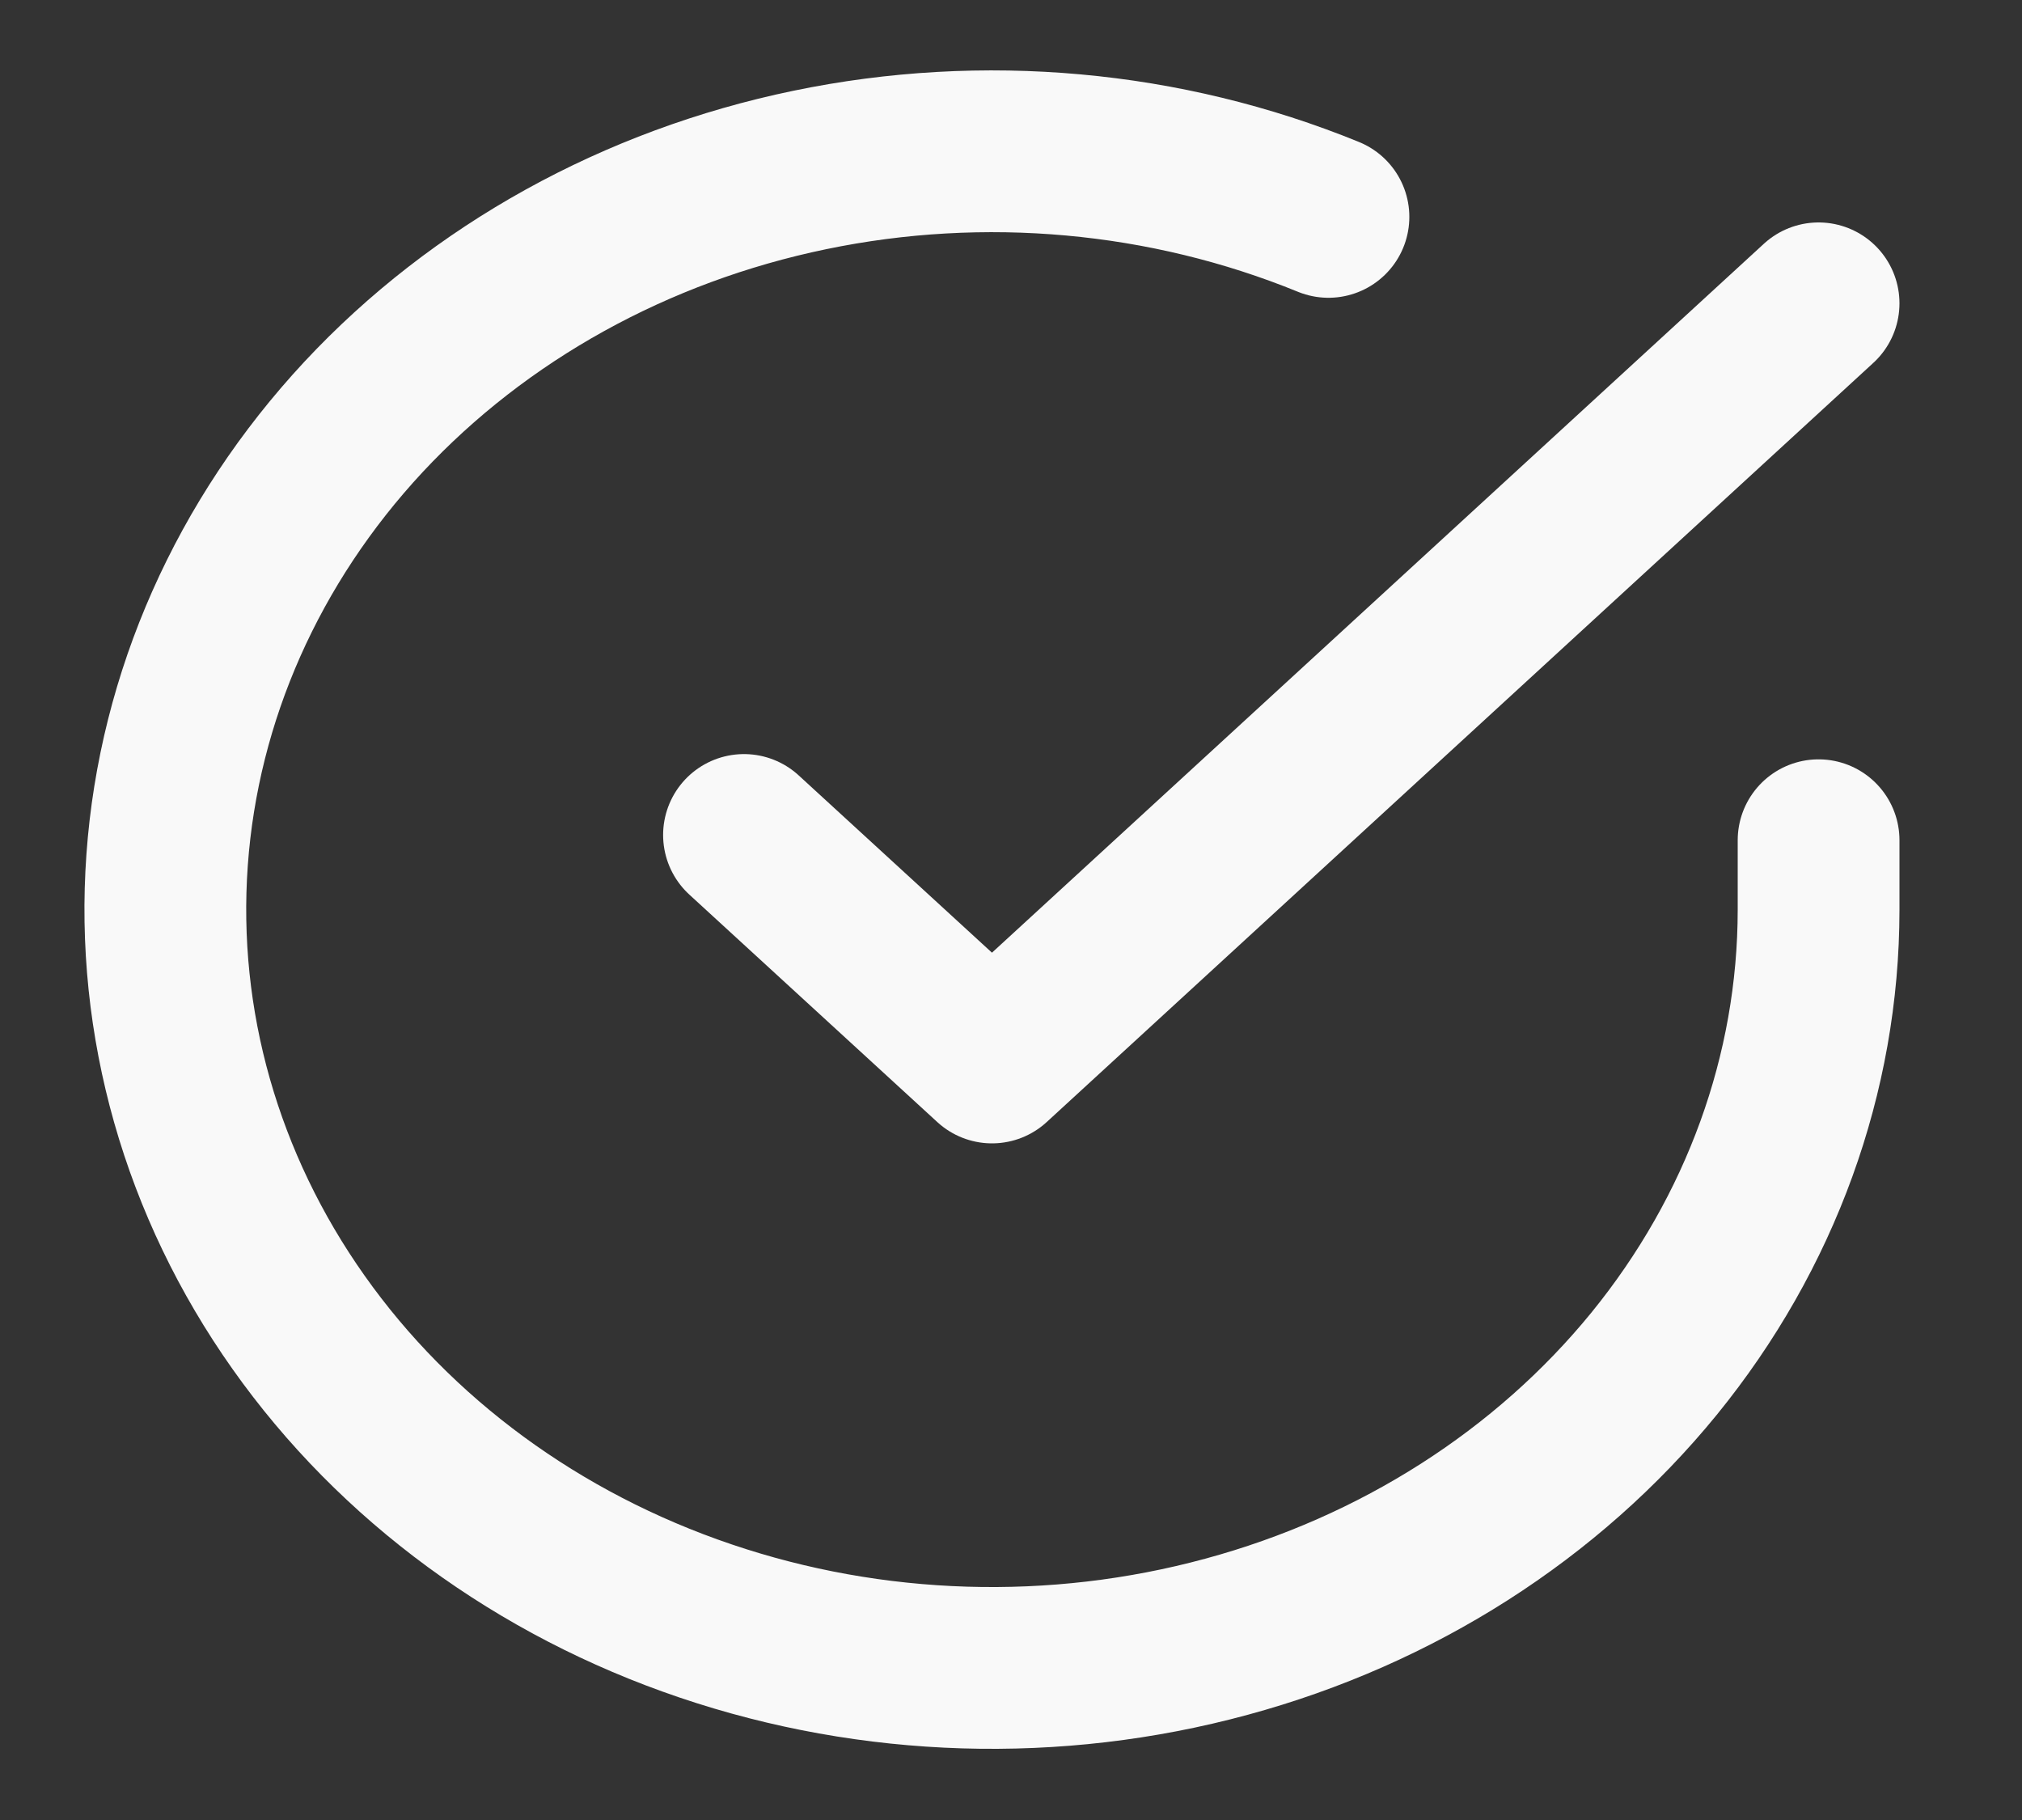 <svg width="20" height="18" viewBox="0 0 20 18" fill="none" xmlns="http://www.w3.org/2000/svg">
<rect x="0" y="0" width="20" height="18" fill="#333333" stroke="none"/>
<path d="M17.988 8.31V9C17.987 10.618 17.416 12.191 16.361 13.487C15.305 14.782 13.821 15.73 12.13 16.188C10.439 16.647 8.632 16.592 6.978 16.031C5.324 15.471 3.912 14.435 2.953 13.078C1.993 11.721 1.537 10.116 1.653 8.503C1.769 6.889 2.451 5.353 3.596 4.123C4.742 2.894 6.29 2.037 8.01 1.681C9.73 1.324 11.529 1.487 13.14 2.145" stroke="#F9F9F9" stroke-width="1.6" stroke-linecap="round" stroke-linejoin="round"/>
<path d="M17.988 3L9.812 10.508L7.359 8.258" stroke="#F9F9F9" stroke-width="1.6" stroke-linecap="round" stroke-linejoin="round"/>
</svg>
